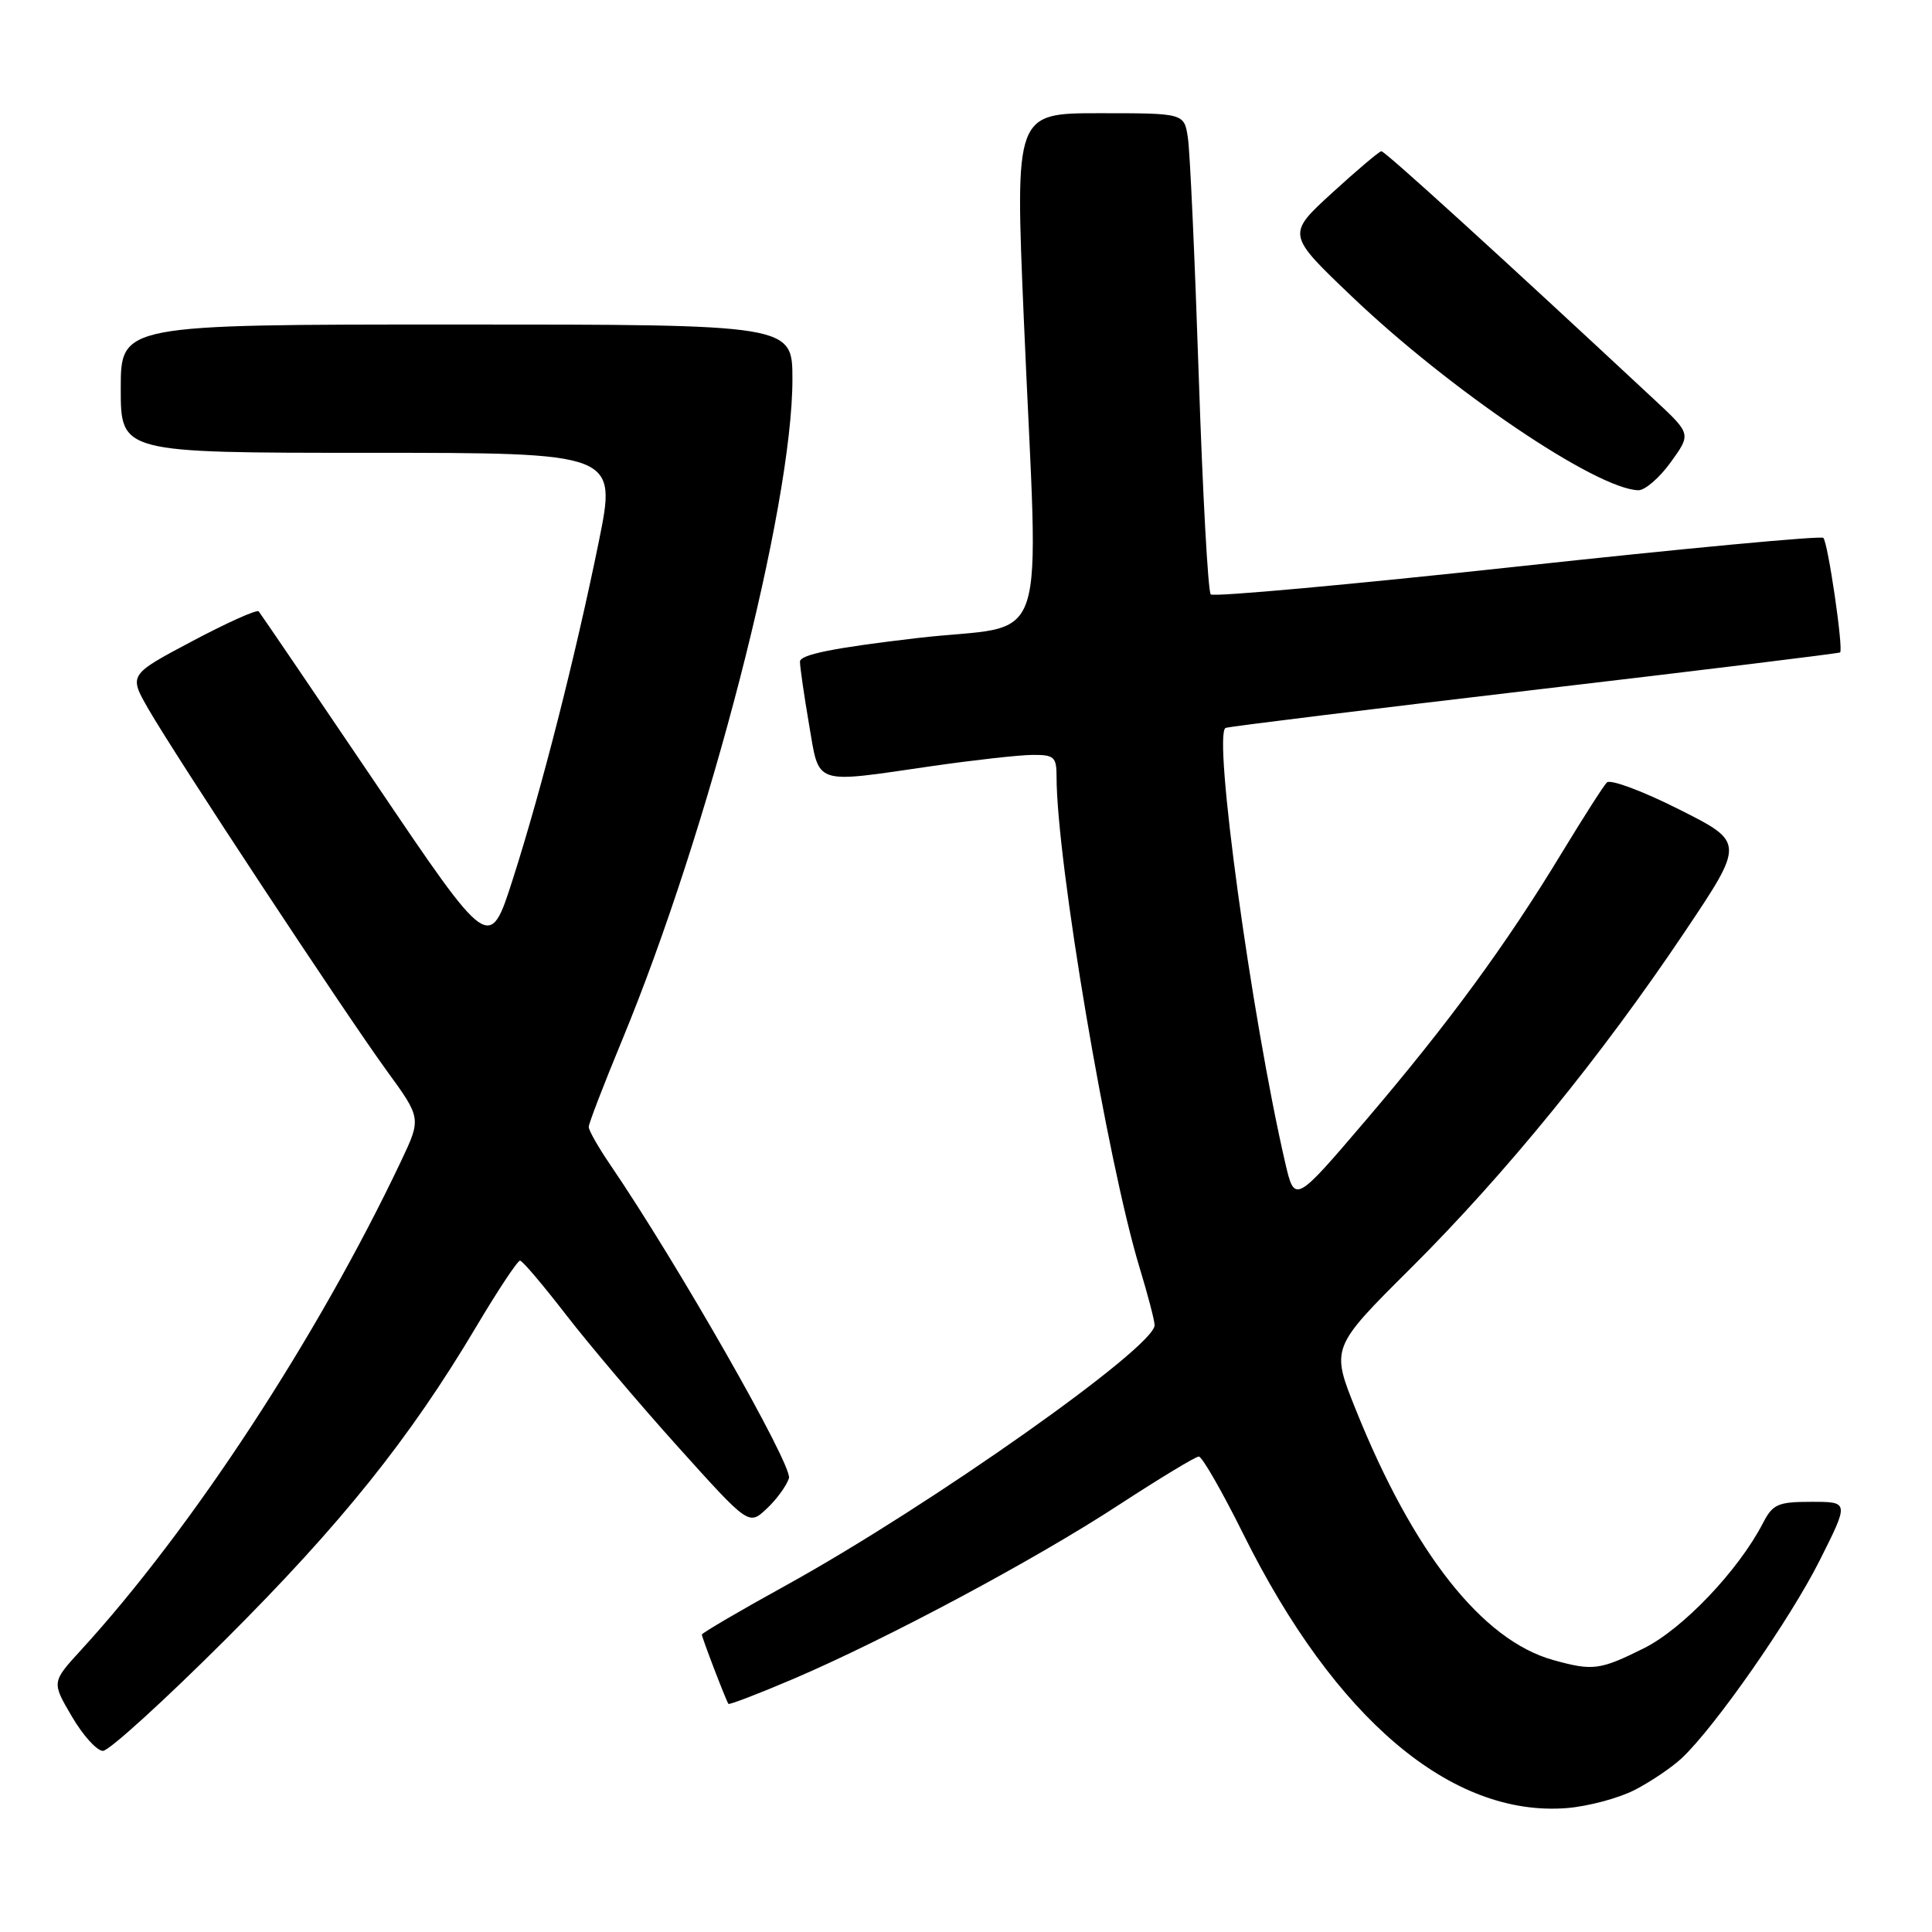 <?xml version="1.0" encoding="UTF-8" standalone="no"?>
<!DOCTYPE svg PUBLIC "-//W3C//DTD SVG 1.1//EN" "http://www.w3.org/Graphics/SVG/1.1/DTD/svg11.dtd" >
<svg xmlns="http://www.w3.org/2000/svg" xmlns:xlink="http://www.w3.org/1999/xlink" version="1.1" viewBox="0 0 256 256">
 <g >
 <path fill="currentColor"
d=" M 216.62 237.17 C 218.76 236.07 221.56 234.17 222.86 232.95 C 227.30 228.76 237.20 214.56 241.11 206.78 C 245.02 199.00 245.02 199.00 240.04 199.00 C 235.57 199.00 234.90 199.30 233.59 201.84 C 230.35 208.09 223.00 215.82 217.83 218.40 C 212.00 221.30 211.07 221.43 205.80 219.96 C 196.41 217.35 187.27 205.76 179.65 186.79 C 176.35 178.58 176.35 178.58 186.94 168.04 C 199.50 155.53 212.17 139.97 223.18 123.56 C 231.19 111.62 231.19 111.62 222.47 107.24 C 217.67 104.82 213.38 103.22 212.92 103.68 C 212.47 104.13 209.79 108.33 206.95 113.00 C 199.62 125.11 191.91 135.63 181.02 148.39 C 171.55 159.49 171.55 159.49 170.28 154.00 C 165.81 134.62 160.67 97.03 162.41 96.45 C 163.01 96.25 181.50 93.98 203.50 91.39 C 225.50 88.81 243.64 86.58 243.82 86.45 C 244.29 86.08 242.22 71.89 241.60 71.27 C 241.30 70.97 223.06 72.68 201.07 75.07 C 179.07 77.45 160.78 79.12 160.43 78.76 C 160.07 78.41 159.36 65.38 158.84 49.81 C 158.32 34.24 157.68 20.04 157.40 18.25 C 156.91 15.00 156.91 15.00 145.70 15.00 C 134.50 15.00 134.50 15.00 135.66 42.25 C 137.61 87.92 139.44 82.44 121.50 84.55 C 110.40 85.85 106.00 86.74 106.00 87.67 C 106.00 88.38 106.54 92.12 107.20 95.98 C 108.61 104.16 107.59 103.82 123.50 101.51 C 129.00 100.72 134.96 100.05 136.75 100.03 C 139.68 100.00 140.00 100.28 140.00 102.93 C 140.00 114.10 146.75 154.01 151.02 168.04 C 152.10 171.59 152.99 174.99 152.99 175.59 C 153.01 178.51 123.32 199.47 104.25 210.01 C 98.06 213.42 93.00 216.39 93.00 216.59 C 93.00 216.98 96.19 225.31 96.52 225.77 C 96.63 225.92 100.49 224.44 105.11 222.47 C 117.44 217.20 137.12 206.69 148.28 199.39 C 153.67 195.88 158.42 193.00 158.85 193.00 C 159.29 193.00 161.96 197.66 164.79 203.36 C 176.93 227.78 192.32 240.79 207.62 239.58 C 210.44 239.35 214.49 238.27 216.62 237.17 Z  M 29.87 217.25 C 45.25 201.90 54.30 190.61 63.13 175.75 C 65.99 170.94 68.59 167.02 68.91 167.04 C 69.24 167.06 71.97 170.29 75.00 174.21 C 78.03 178.13 84.71 186.02 89.86 191.74 C 99.22 202.14 99.22 202.14 101.59 199.91 C 102.90 198.69 104.22 196.87 104.54 195.87 C 105.06 194.23 89.80 167.46 80.85 154.32 C 79.28 152.02 78.00 149.77 78.01 149.32 C 78.01 148.87 80.00 143.70 82.43 137.83 C 93.98 109.90 105.00 67.16 105.00 50.25 C 105.00 43.00 105.00 43.00 60.50 43.00 C 16.00 43.00 16.00 43.00 16.00 51.50 C 16.00 60.00 16.00 60.00 48.87 60.00 C 81.73 60.00 81.73 60.00 79.35 71.74 C 76.24 87.02 71.78 104.53 67.94 116.53 C 64.86 126.13 64.86 126.13 49.79 103.82 C 41.49 91.54 34.51 81.28 34.28 81.01 C 34.04 80.73 30.07 82.52 25.45 84.97 C 17.06 89.42 17.06 89.42 19.67 93.96 C 23.32 100.30 45.65 134.17 51.22 141.84 C 55.83 148.17 55.83 148.17 53.15 153.84 C 42.11 177.12 25.37 202.68 10.69 218.69 C 6.85 222.89 6.85 222.89 9.52 227.44 C 10.99 229.95 12.84 232.00 13.64 232.00 C 14.44 232.00 21.74 225.36 29.87 217.25 Z  M 221.38 61.25 C 224.09 57.50 224.09 57.50 219.26 53.00 C 198.67 33.81 183.50 20.01 183.04 20.04 C 182.75 20.06 179.80 22.55 176.50 25.57 C 170.50 31.06 170.50 31.06 179.12 39.28 C 192.12 51.69 211.54 64.82 217.09 64.96 C 217.96 64.98 219.90 63.31 221.38 61.25 Z "/>
</g>
</svg>